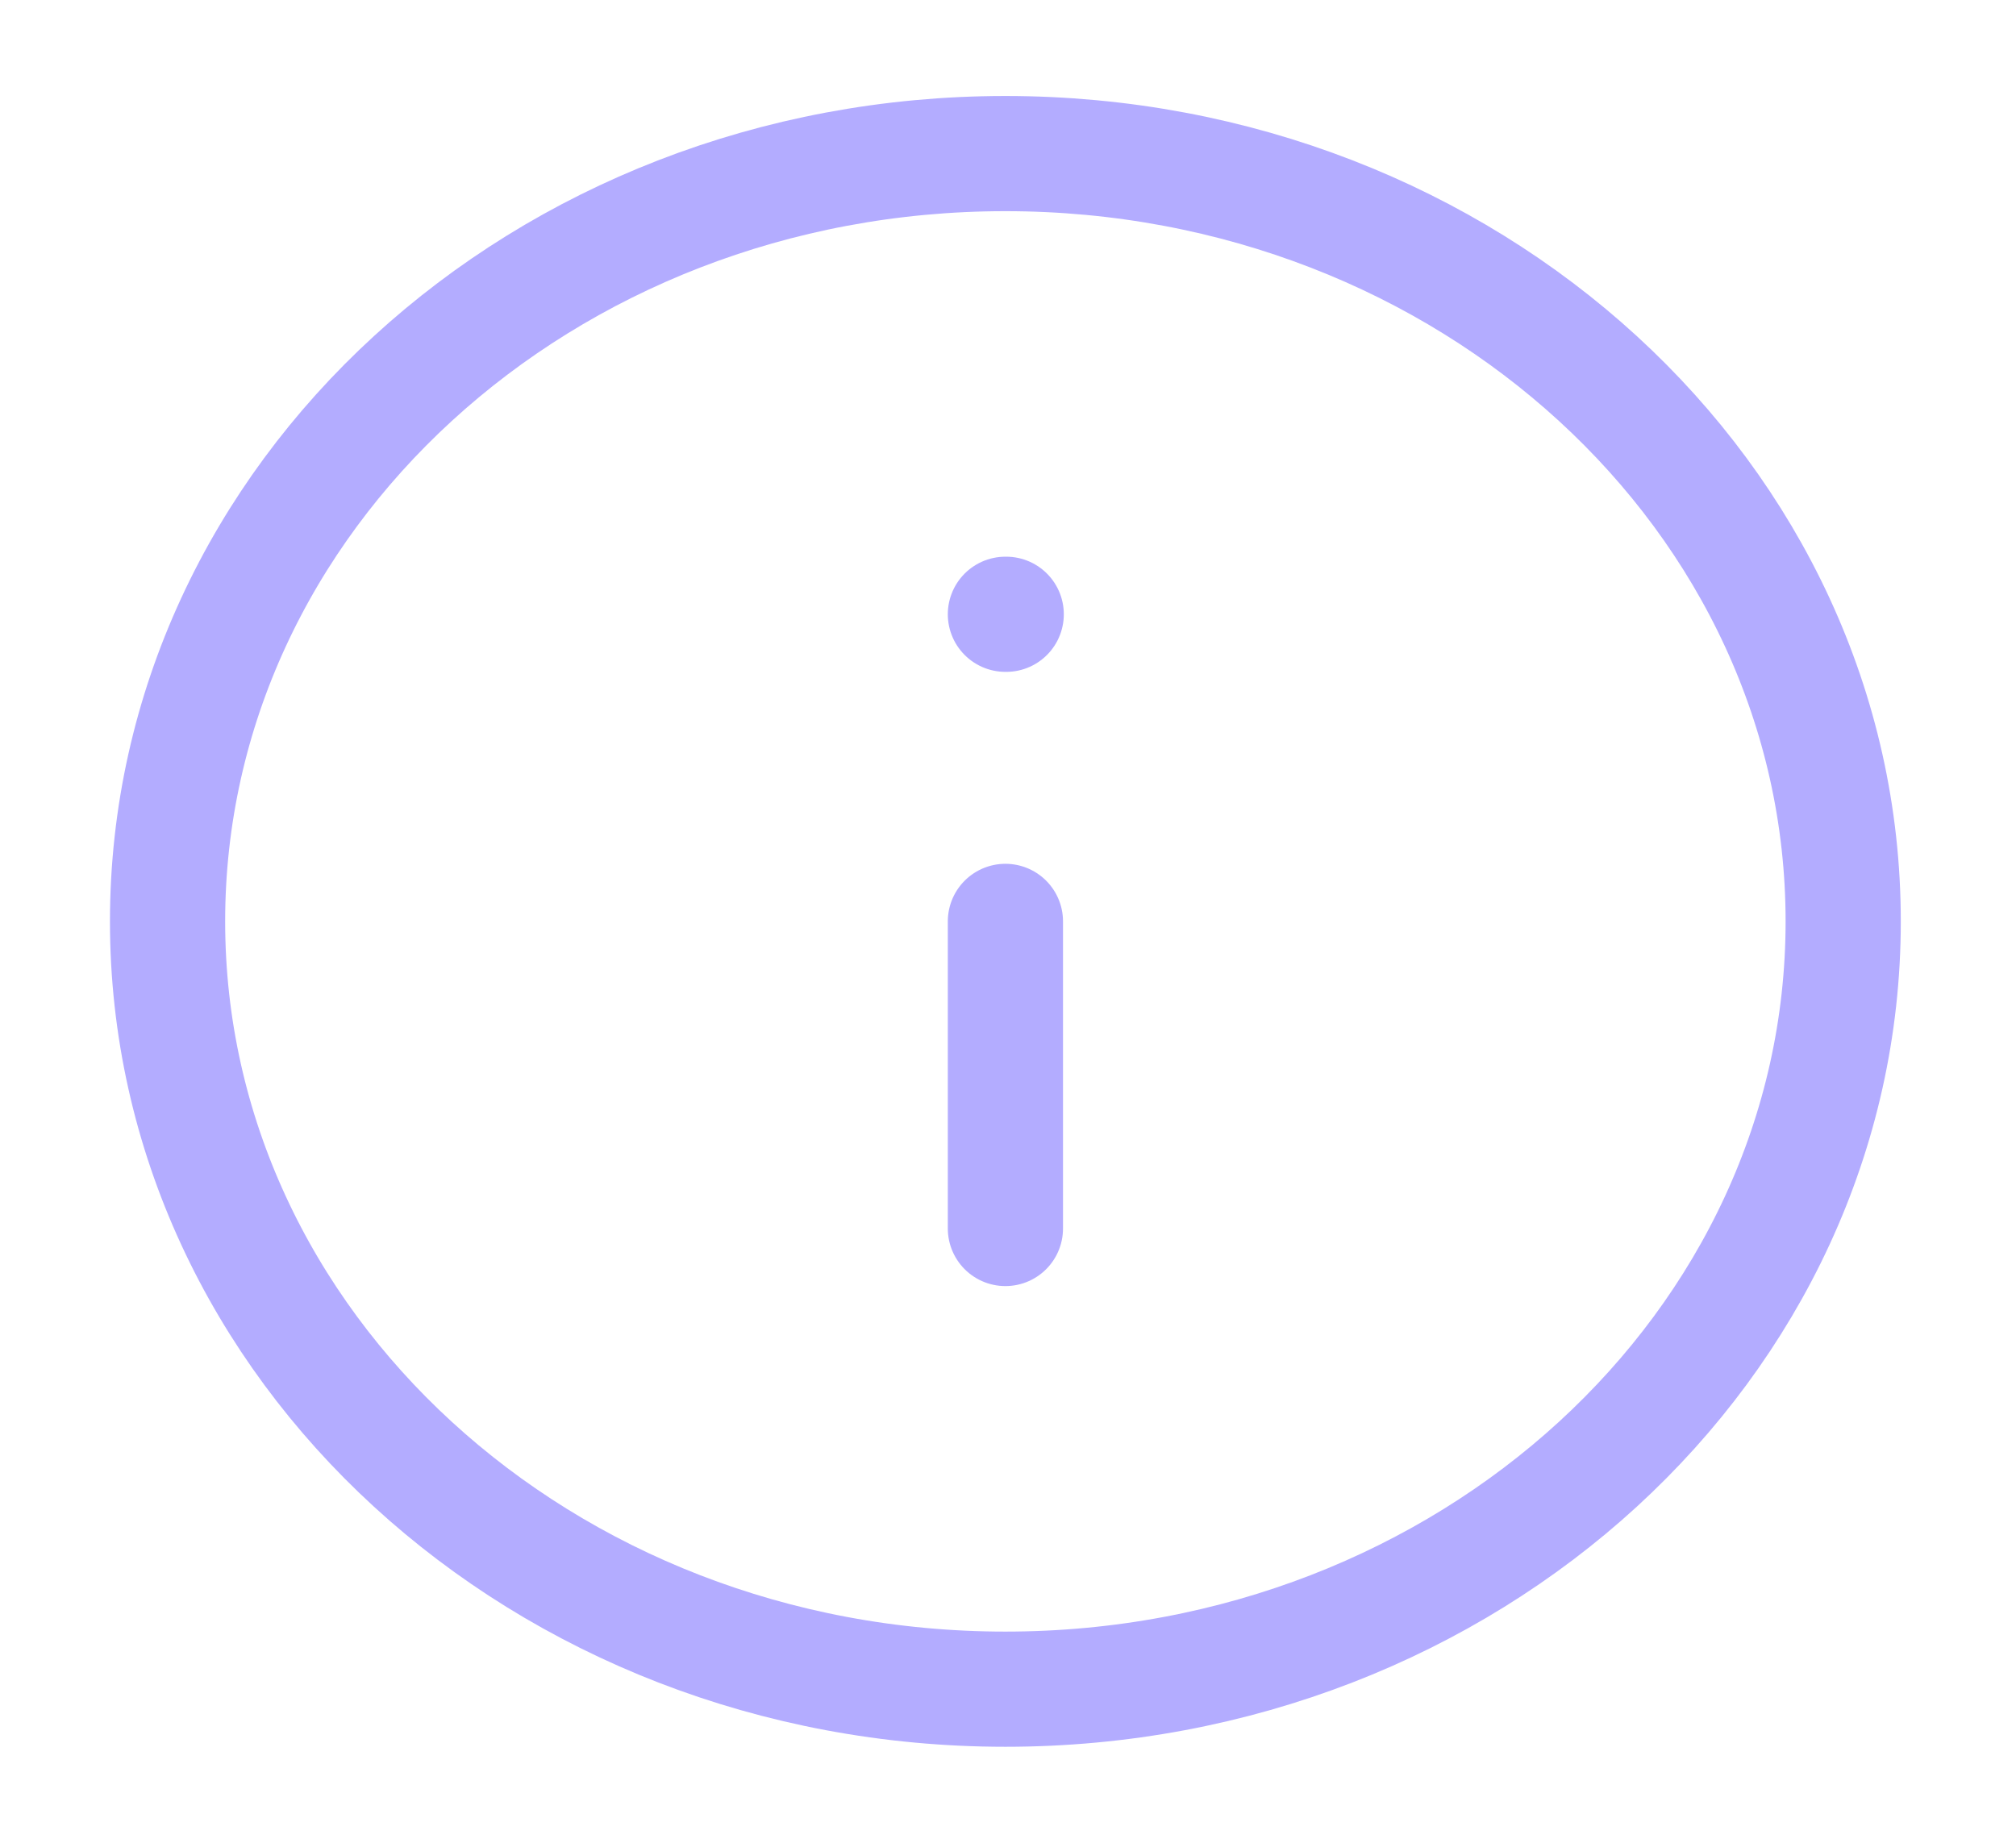 <svg width="35" height="32" viewBox="0 0 35 32" fill="none" xmlns="http://www.w3.org/2000/svg">
<g id="Icon">
<path id="Vector" d="M17.454 29.333C25.488 29.333 32 23.364 32 16C32 8.636 25.488 2.667 17.454 2.667C9.421 2.667 2.909 8.636 2.909 16C2.909 23.364 9.421 29.333 17.454 29.333Z" stroke="#B3ACFF" stroke-width="2" stroke-linecap="round" stroke-linejoin="round"/>
<path id="Vector_2" d="M17.455 21.333V16" stroke="#B3ACFF" stroke-width="2" stroke-linecap="round" stroke-linejoin="round"/>
<path id="Vector_3" d="M17.455 10.667H17.469" stroke="#B3ACFF" stroke-width="2" stroke-linecap="round" stroke-linejoin="round"/>
</g>
</svg>
